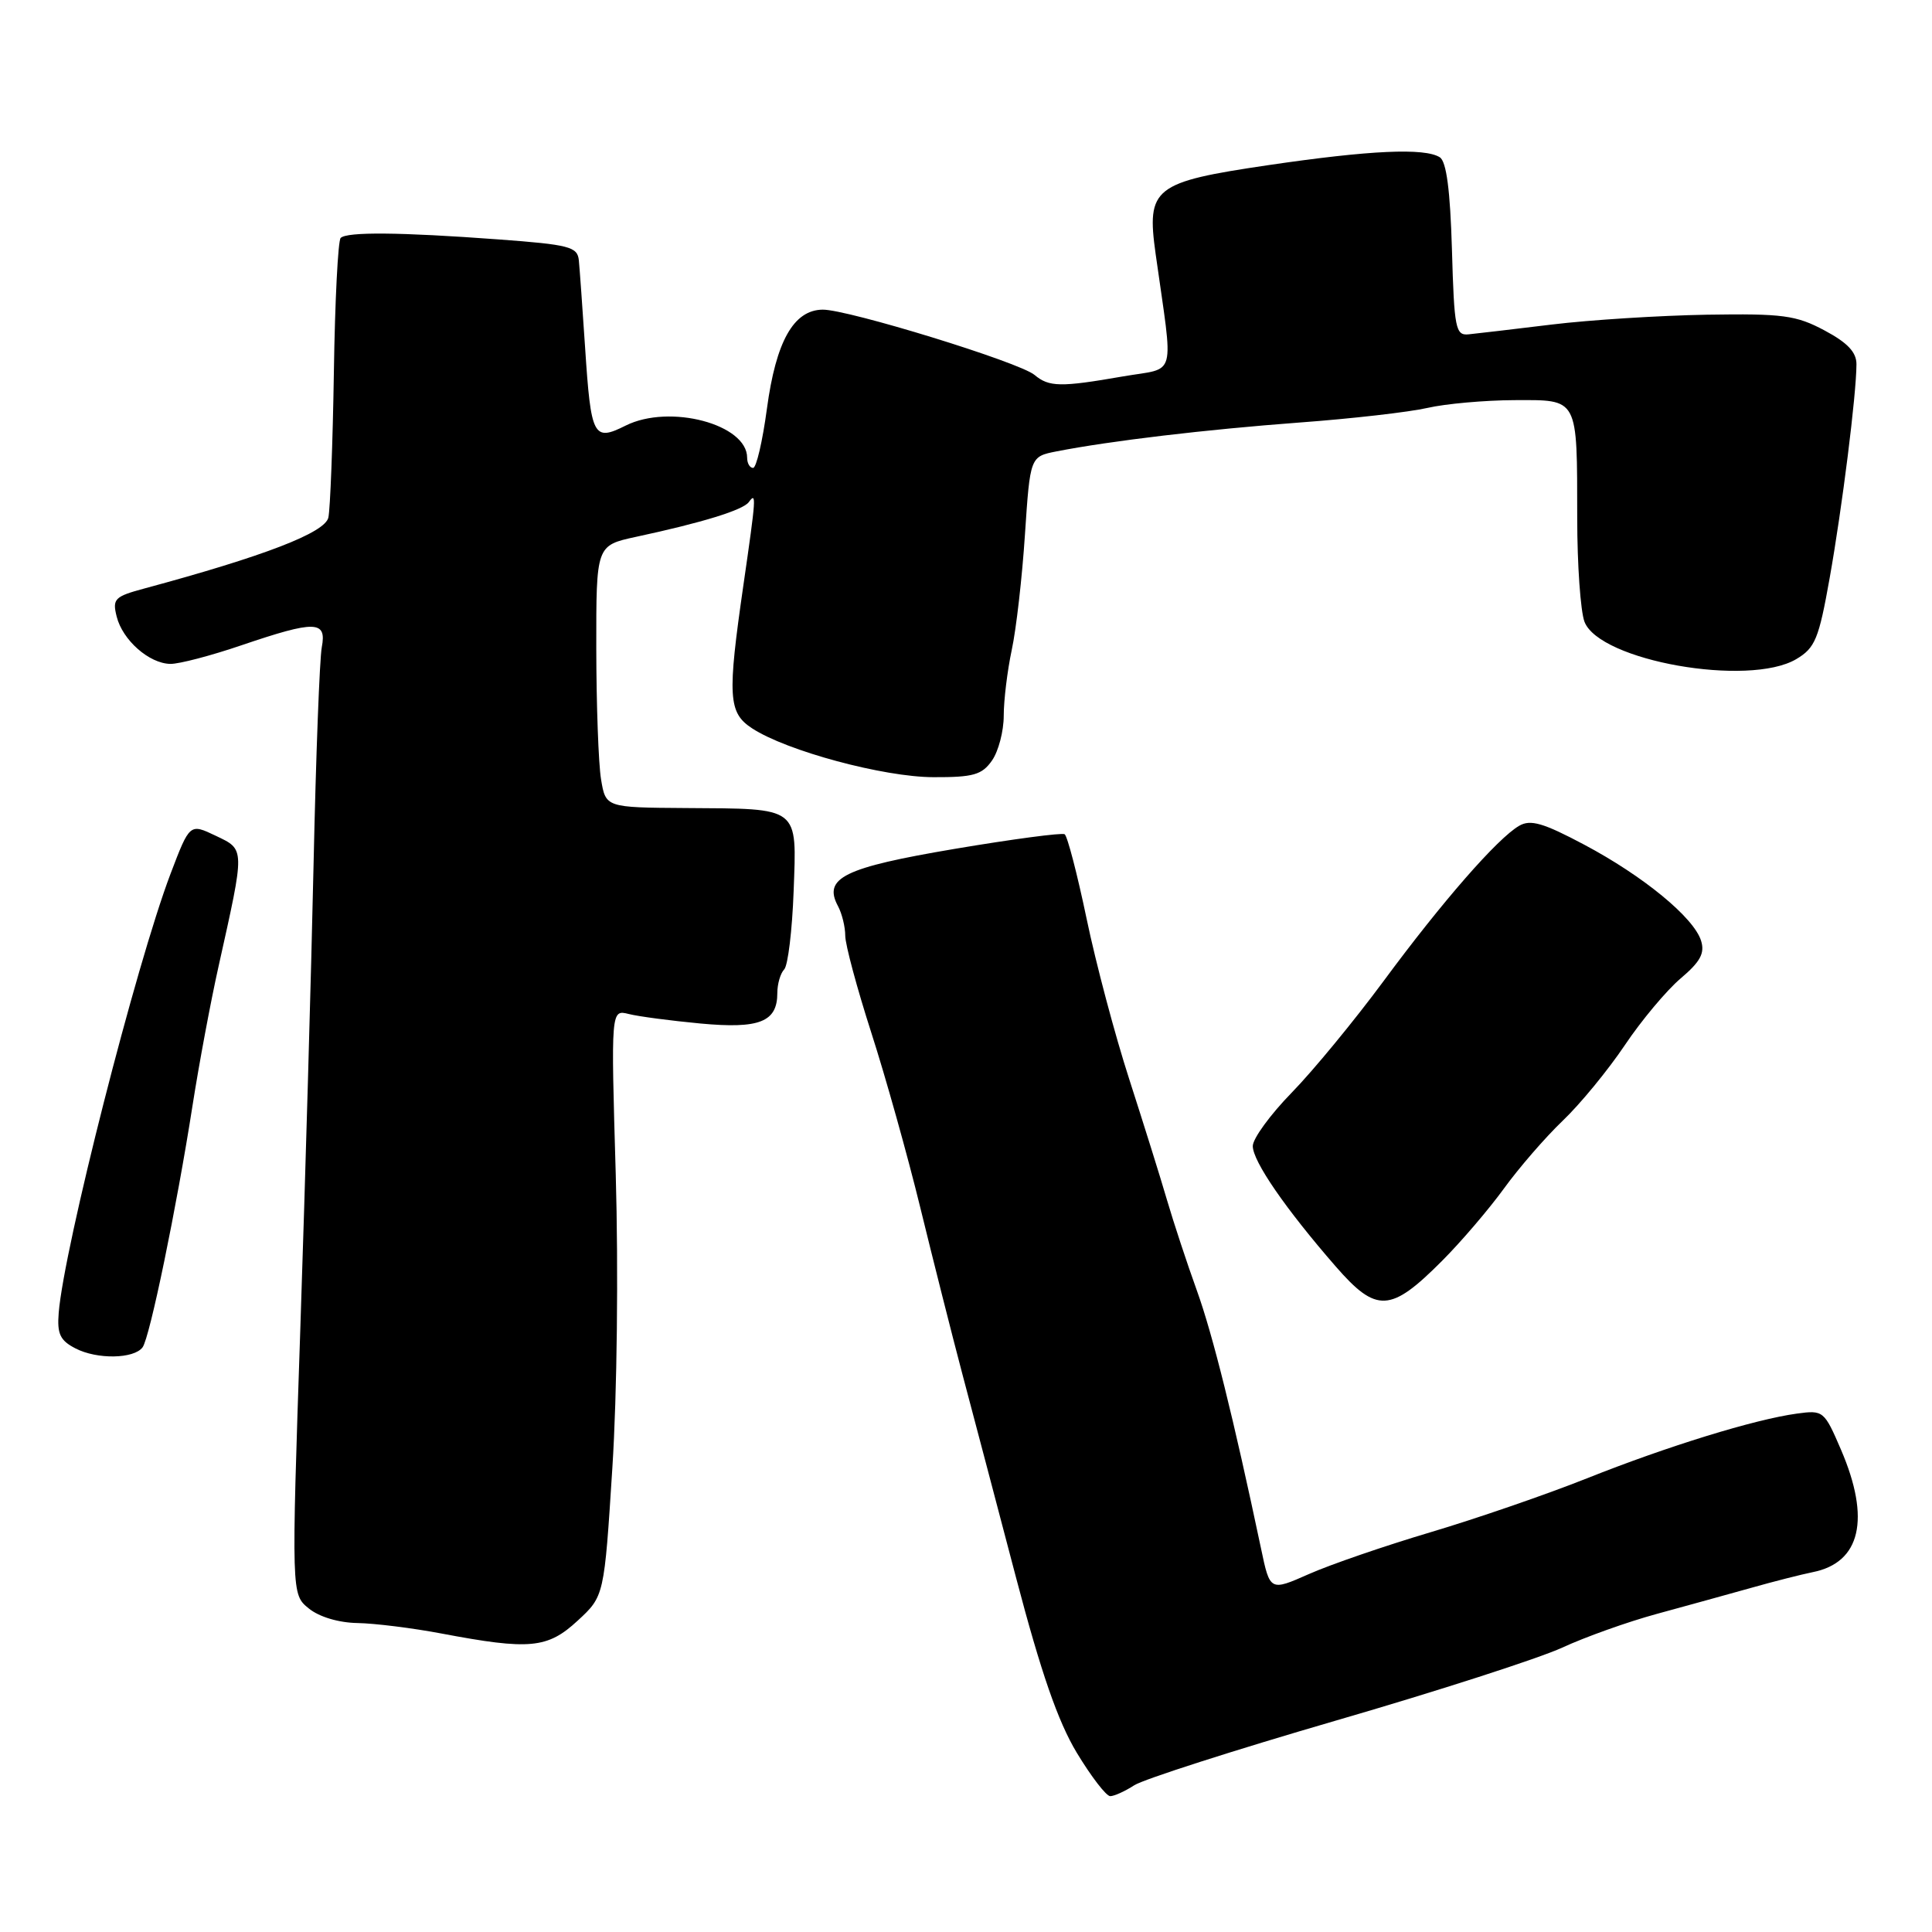 <?xml version="1.0" encoding="UTF-8" standalone="no"?>
<!DOCTYPE svg PUBLIC "-//W3C//DTD SVG 1.1//EN" "http://www.w3.org/Graphics/SVG/1.1/DTD/svg11.dtd" >
<svg xmlns="http://www.w3.org/2000/svg" xmlns:xlink="http://www.w3.org/1999/xlink" version="1.1" viewBox="0 0 256 256">
 <g >
 <path fill="currentColor"
d=" M 150.29 236.56 C 151.50 235.77 163.53 231.91 177.00 227.99 C 190.47 224.08 203.97 219.72 207.00 218.32 C 210.03 216.92 215.65 214.91 219.50 213.86 C 223.35 212.81 228.97 211.26 232.00 210.41 C 235.03 209.55 238.71 208.62 240.19 208.32 C 246.55 207.06 247.89 201.27 243.94 192.09 C 241.72 186.93 241.60 186.83 238.09 187.31 C 232.48 188.08 220.96 191.63 210.27 195.89 C 204.90 198.03 195.57 201.24 189.55 203.03 C 183.53 204.82 176.28 207.31 173.44 208.57 C 168.28 210.85 168.28 210.85 167.09 205.17 C 163.45 187.92 160.68 176.79 158.59 171.00 C 157.30 167.43 155.52 162.03 154.63 159.00 C 153.75 155.97 151.49 148.78 149.63 143.00 C 147.76 137.22 145.21 127.65 143.98 121.73 C 142.74 115.80 141.43 110.77 141.07 110.54 C 140.71 110.32 134.15 111.19 126.50 112.48 C 111.82 114.96 109.03 116.33 111.04 120.07 C 111.57 121.06 112.00 122.82 112.00 123.99 C 112.00 125.15 113.55 130.92 115.44 136.80 C 117.34 142.69 120.26 153.12 121.94 160.00 C 123.62 166.88 126.12 176.78 127.50 182.00 C 128.89 187.22 132.09 199.38 134.62 209.00 C 137.94 221.63 140.18 228.10 142.68 232.25 C 144.59 235.41 146.58 238.00 147.11 238.00 C 147.64 238.00 149.07 237.35 150.29 236.56 Z  M 76.54 214.75 C 80.06 211.50 80.06 211.50 81.14 194.50 C 81.77 184.71 81.95 168.22 81.59 155.63 C 80.95 133.77 80.95 133.77 83.31 134.36 C 84.61 134.69 88.88 135.25 92.81 135.62 C 100.65 136.35 103.00 135.41 103.00 131.58 C 103.00 130.38 103.41 128.97 103.91 128.45 C 104.41 127.93 104.97 123.27 105.16 118.10 C 105.57 106.77 106.09 107.17 90.88 107.07 C 80.26 107.00 80.26 107.00 79.64 103.25 C 79.30 101.19 79.02 93.37 79.01 85.89 C 79.00 72.28 79.00 72.28 84.25 71.14 C 93.11 69.24 98.47 67.58 99.23 66.52 C 100.25 65.12 100.19 65.89 98.51 77.50 C 96.37 92.31 96.49 94.44 99.66 96.51 C 104.22 99.50 117.10 102.97 123.69 102.98 C 128.97 103.00 130.12 102.67 131.44 100.78 C 132.30 99.56 133.00 96.88 133.00 94.83 C 133.00 92.78 133.48 88.86 134.06 86.13 C 134.65 83.40 135.44 76.52 135.81 70.84 C 136.50 60.50 136.50 60.50 140.00 59.81 C 147.09 58.42 159.83 56.91 172.15 55.99 C 179.11 55.48 186.76 54.60 189.15 54.05 C 191.54 53.50 196.71 53.04 200.63 53.02 C 209.22 53.00 208.97 52.52 208.99 68.68 C 208.99 74.84 209.43 81.00 209.95 82.38 C 211.93 87.57 231.70 91.06 238.01 87.34 C 240.52 85.85 241.00 84.68 242.44 76.59 C 244.09 67.32 245.98 52.29 245.99 48.27 C 246.00 46.67 244.81 45.41 241.75 43.78 C 237.98 41.77 236.23 41.54 226.15 41.70 C 219.90 41.81 210.68 42.39 205.65 43.00 C 200.62 43.61 195.65 44.20 194.61 44.30 C 192.87 44.48 192.69 43.58 192.39 33.08 C 192.16 25.19 191.66 21.40 190.78 20.84 C 188.77 19.57 181.54 19.90 168.07 21.88 C 152.83 24.13 151.90 24.87 153.13 33.67 C 155.50 50.56 156.02 48.62 148.78 49.88 C 140.52 51.32 139.00 51.29 137.08 49.68 C 135.07 47.99 112.32 40.99 109.00 41.03 C 105.15 41.08 102.82 45.24 101.62 54.16 C 101.04 58.47 100.22 62.00 99.79 62.00 C 99.35 62.00 99.00 61.39 99.00 60.65 C 99.00 56.21 88.73 53.49 82.91 56.39 C 78.63 58.53 78.31 57.93 77.53 46.07 C 77.18 40.81 76.81 35.60 76.70 34.50 C 76.52 32.70 75.48 32.42 66.00 31.72 C 53.00 30.76 45.97 30.70 45.14 31.53 C 44.79 31.88 44.38 39.89 44.24 49.33 C 44.09 58.77 43.76 67.44 43.51 68.58 C 43.06 70.59 35.02 73.69 19.16 77.97 C 15.18 79.04 14.87 79.35 15.46 81.70 C 16.24 84.82 19.76 87.92 22.57 87.97 C 23.72 87.99 27.96 86.88 32.00 85.50 C 41.78 82.18 43.31 82.21 42.64 85.75 C 42.35 87.26 41.86 100.20 41.55 114.50 C 41.24 128.80 40.45 156.42 39.80 175.88 C 38.61 211.27 38.61 211.27 40.92 213.13 C 42.29 214.25 44.89 215.02 47.36 215.06 C 49.64 215.10 54.65 215.72 58.50 216.45 C 70.19 218.66 72.55 218.44 76.54 214.75 Z  M 18.89 178.53 C 19.84 177.27 23.40 160.02 25.51 146.50 C 26.37 141.00 27.92 132.68 28.97 128.00 C 32.48 112.24 32.49 112.61 28.58 110.74 C 25.14 109.10 25.14 109.10 22.59 115.80 C 18.04 127.79 8.49 165.27 7.78 173.94 C 7.55 176.75 7.96 177.62 10.00 178.67 C 12.85 180.15 17.74 180.07 18.89 178.53 Z  M 191.07 167.08 C 193.59 164.56 197.27 160.25 199.27 157.50 C 201.26 154.75 204.77 150.70 207.07 148.50 C 209.38 146.30 213.07 141.80 215.29 138.50 C 217.50 135.20 220.84 131.22 222.69 129.65 C 225.30 127.44 225.92 126.31 225.40 124.65 C 224.44 121.58 217.75 116.08 209.91 111.92 C 204.49 109.04 202.80 108.55 201.30 109.42 C 198.44 111.07 191.11 119.46 183.33 130.00 C 179.47 135.22 173.99 141.88 171.16 144.78 C 168.32 147.69 166.00 150.87 166.00 151.86 C 166.00 153.87 170.32 160.15 176.97 167.79 C 182.39 174.02 184.25 173.93 191.07 167.08 Z "/>
</g>
</svg>